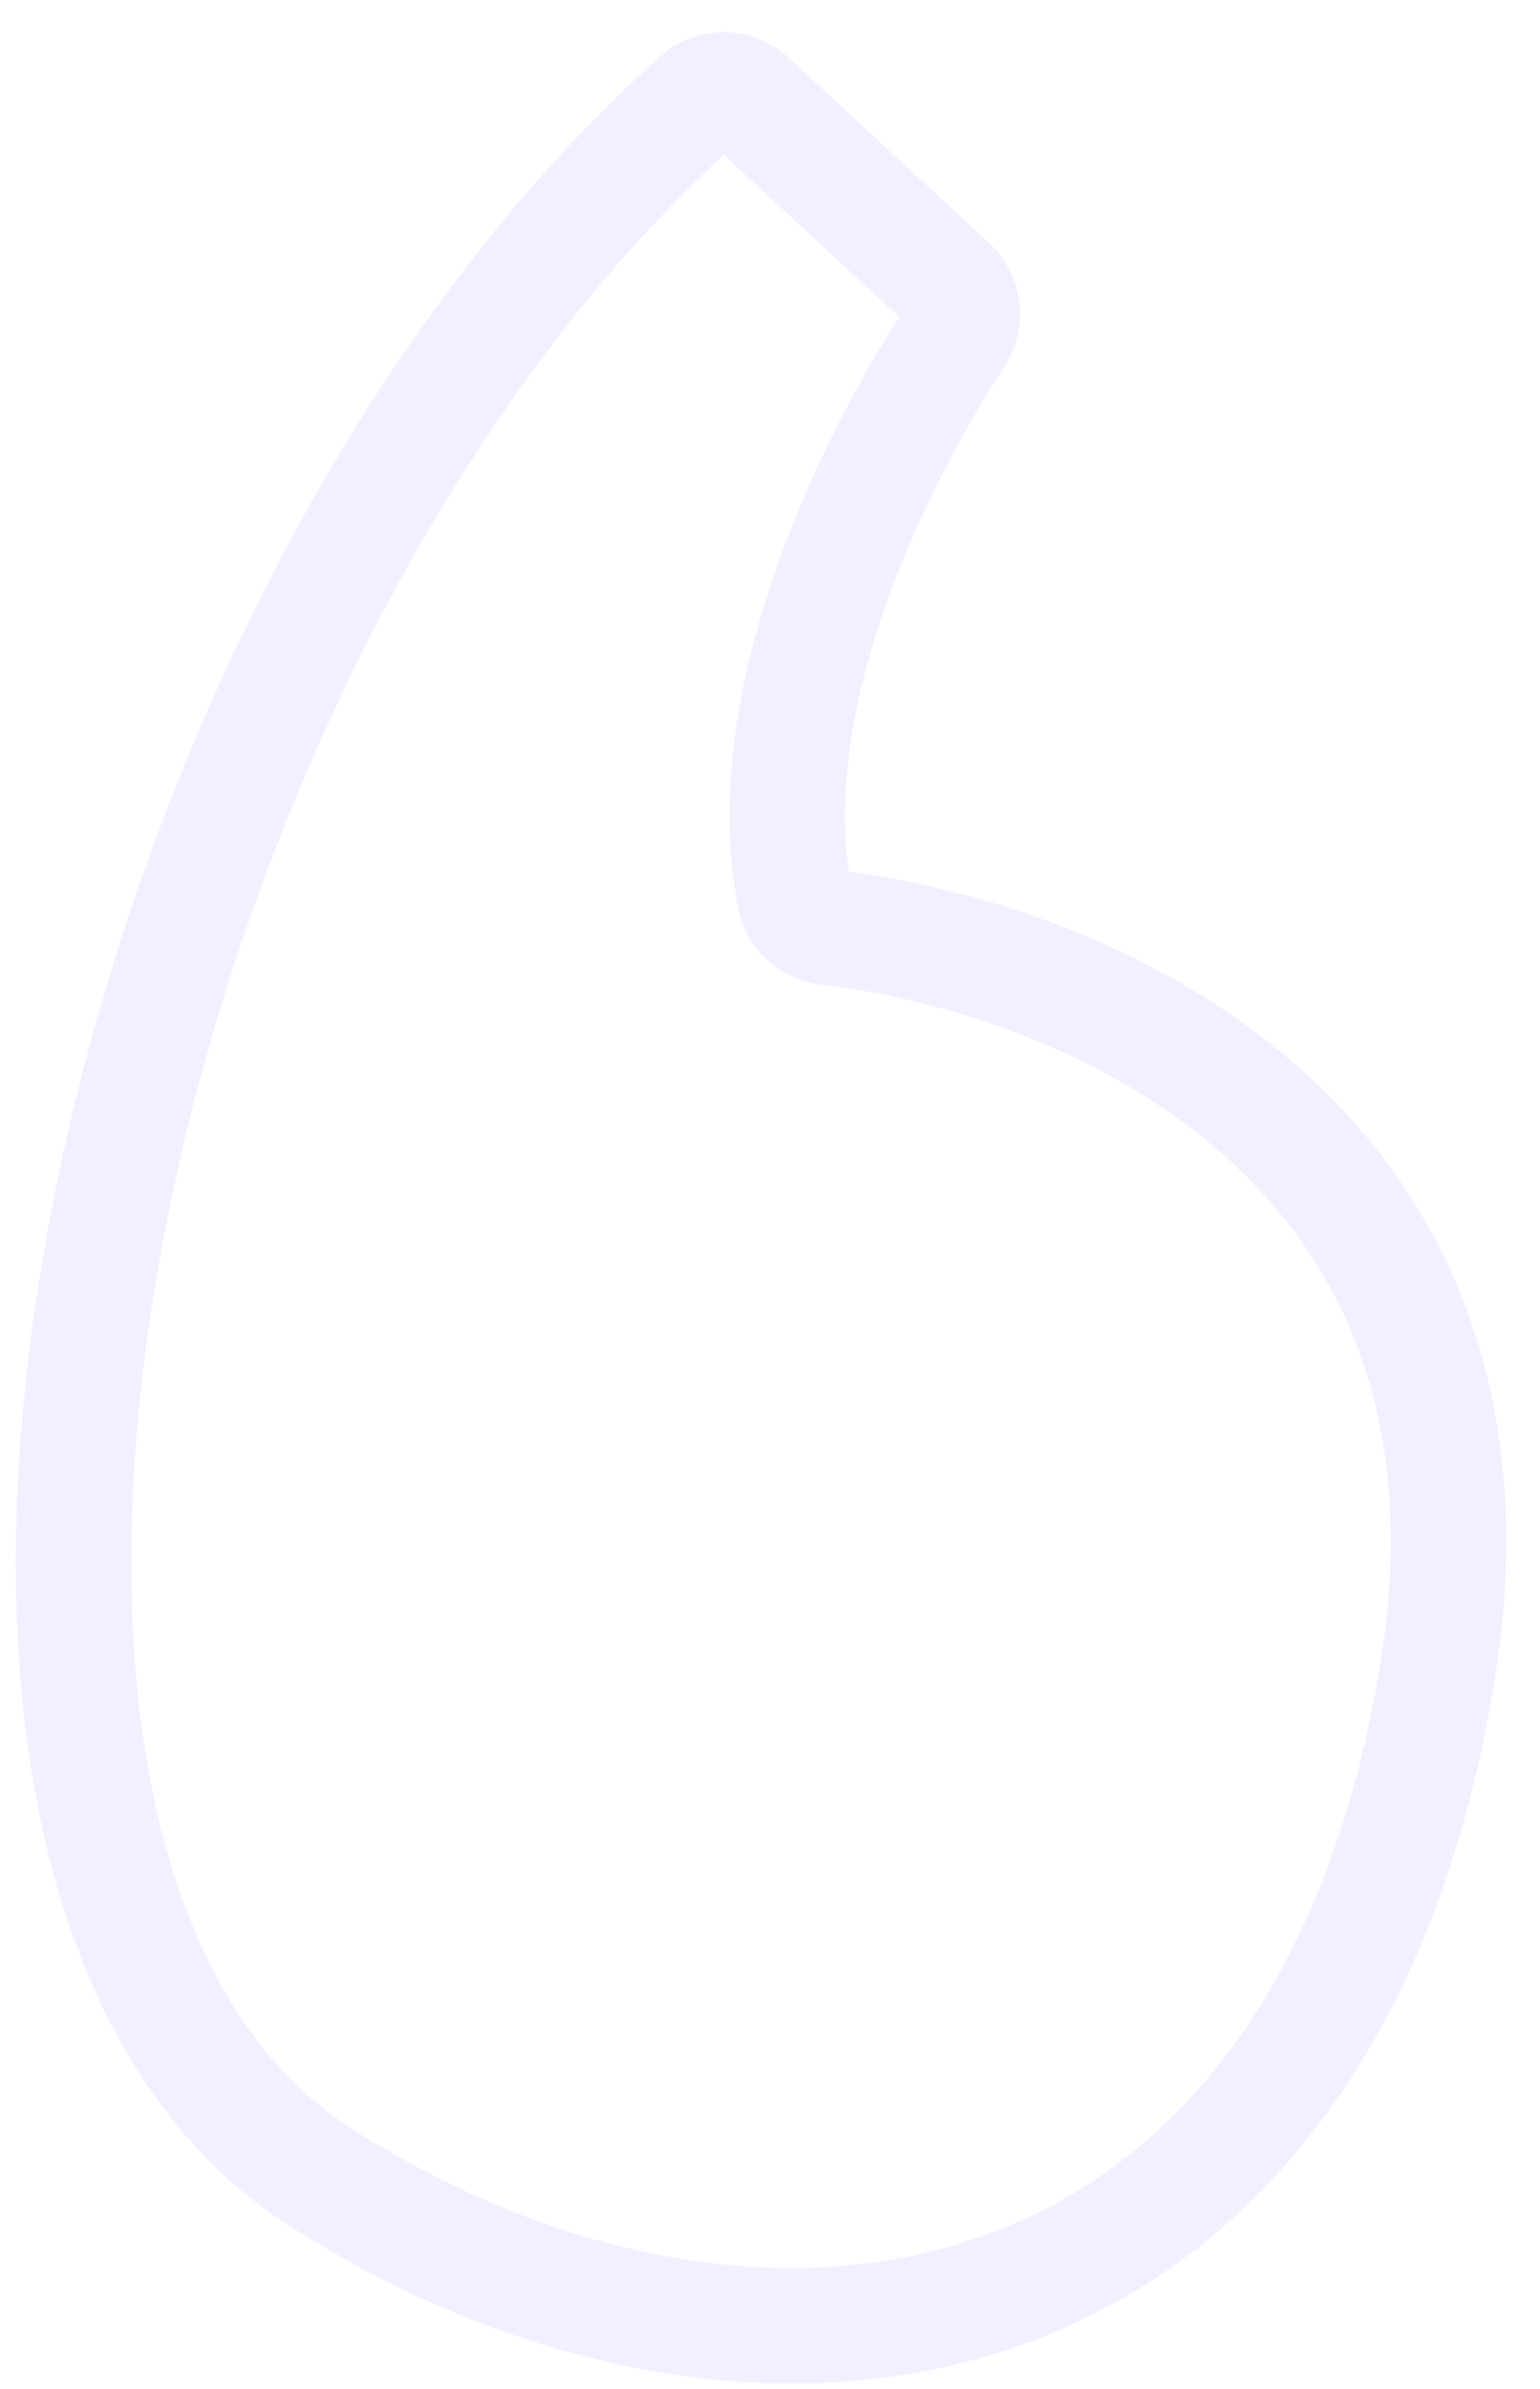 <svg width="40" height="62" viewBox="0 0 40 62" fill="none" xmlns="http://www.w3.org/2000/svg">
<path d="M24.668 7.399L19.468 2.599C19.098 2.257 18.532 2.24 18.156 2.576C2.629 16.415 -4.006 48.611 8.32 56.5C19.659 63.757 34.32 61.5 37.32 43.5C39.637 29.596 28.156 24.828 21.511 24.066C21.095 24.019 20.739 23.734 20.655 23.325C19.615 18.239 22.701 11.931 24.818 8.728C25.097 8.306 25.04 7.742 24.668 7.399Z" stroke="#6D33FA" stroke-opacity="0.08" stroke-width="3"/>
</svg>

